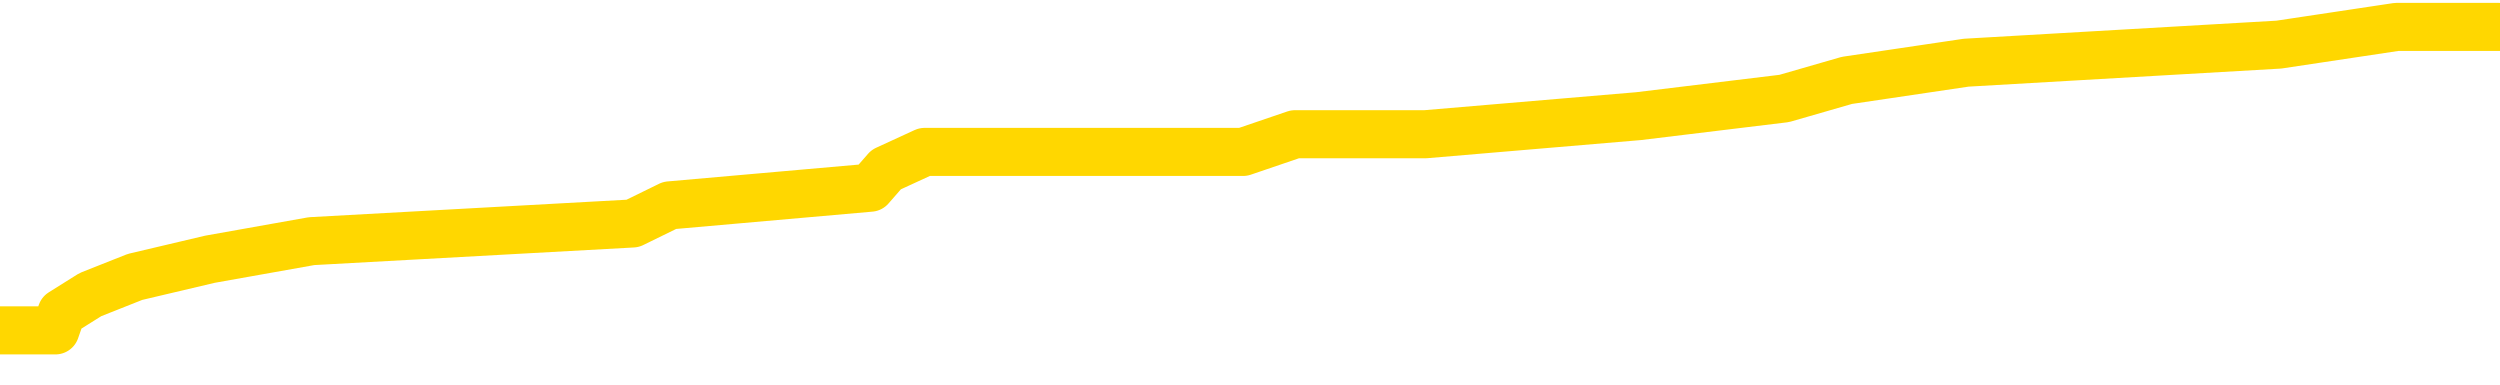 <svg xmlns="http://www.w3.org/2000/svg" version="1.1" viewBox="0 0 6500 1000">
	<path fill="none" stroke="gold" stroke-width="125" stroke-linecap="round" stroke-linejoin="round" d="M0 50674  L-269555 50674 L-269371 50627 L-268881 50534 L-268588 50488 L-268276 50395 L-268042 50349 L-267988 50256 L-267929 50163 L-267776 50116 L-267736 50024 L-267603 49977 L-267310 49931 L-266770 49931 L-266159 49884 L-266111 49884 L-265471 49838 L-265438 49838 L-264913 49838 L-264780 49792 L-264390 49699 L-264062 49606 L-263944 49513 L-263733 49420 L-263016 49420 L-262446 49374 L-262339 49374 L-262164 49327 L-261943 49234 L-261542 49188 L-261516 49095 L-260588 49002 L-260500 48909 L-260418 48817 L-260348 48724 L-260051 48677 L-259899 48584 L-258009 48631 L-257908 48631 L-257646 48631 L-257352 48677 L-257210 48584 L-256962 48584 L-256926 48538 L-256768 48492 L-256304 48399 L-256051 48352 L-255839 48259 L-255588 48213 L-255239 48167 L-254311 48074 L-254218 47981 L-253807 47935 L-252636 47842 L-251447 47795 L-251355 47702 L-251327 47610 L-251061 47517 L-250762 47424 L-250634 47331 L-250596 47238 L-249782 47238 L-249398 47285 L-248337 47331 L-248276 47331 L-248011 48259 L-247539 49142 L-247347 50024 L-247083 50906 L-246746 50859 L-246611 50813 L-246155 50766 L-245412 50720 L-245395 50674 L-245229 50581 L-245161 50581 L-244645 50534 L-243616 50534 L-243420 50488 L-242932 50441 L-242570 50395 L-242161 50395 L-241775 50441 L-240072 50441 L-239974 50441 L-239902 50441 L-239841 50441 L-239656 50395 L-239320 50395 L-238679 50349 L-238602 50302 L-238541 50302 L-238355 50256 L-238275 50256 L-238098 50209 L-238079 50163 L-237849 50163 L-237461 50116 L-236572 50116 L-236533 50070 L-236445 50024 L-236417 49931 L-235409 49884 L-235259 49792 L-235235 49745 L-235102 49699 L-235062 49652 L-233804 49606 L-233746 49606 L-233207 49559 L-233154 49559 L-233107 49559 L-232712 49513 L-232573 49467 L-232373 49420 L-232226 49420 L-232062 49420 L-231785 49467 L-231426 49467 L-230874 49420 L-230229 49374 L-229970 49281 L-229816 49234 L-229415 49188 L-229375 49142 L-229255 49095 L-229193 49142 L-229179 49142 L-229085 49142 L-228792 49095 L-228641 48909 L-228310 48817 L-228232 48724 L-228156 48677 L-227930 48538 L-227863 48445 L-227636 48352 L-227583 48259 L-227419 48213 L-226413 48167 L-226229 48120 L-225678 48074 L-225285 47981 L-224888 47935 L-224038 47842 L-223959 47795 L-223381 47749 L-222939 47749 L-222698 47702 L-222541 47702 L-222140 47610 L-222120 47610 L-221675 47563 L-221269 47517 L-221133 47424 L-220958 47331 L-220822 47238 L-220572 47145 L-219572 47099 L-219490 47052 L-219354 47006 L-219316 46960 L-218426 46913 L-218210 46867 L-217767 46820 L-217649 46774 L-217593 46727 L-216916 46727 L-216816 46681 L-216787 46681 L-215445 46635 L-215039 46588 L-215000 46542 L-214072 46495 L-213974 46449 L-213841 46402 L-213436 46356 L-213410 46310 L-213317 46263 L-213101 46217 L-212690 46124 L-211536 46031 L-211244 45938 L-211216 45845 L-210608 45799 L-210358 45706 L-210338 45660 L-209409 45613 L-209357 45520 L-209235 45474 L-209217 45381 L-209061 45335 L-208886 45242 L-208750 45195 L-208693 45149 L-208585 45103 L-208500 45056 L-208267 45010 L-208192 44963 L-207883 44917 L-207766 44870 L-207596 44824 L-207504 44778 L-207402 44778 L-207379 44731 L-207301 44731 L-207203 44638 L-206837 44592 L-206732 44545 L-206229 44499 L-205777 44453 L-205739 44406 L-205715 44360 L-205674 44313 L-205545 44267 L-205444 44220 L-205003 44174 L-204721 44128 L-204128 44081 L-203998 44035 L-203723 43942 L-203571 43896 L-203418 43849 L-203332 43756 L-203254 43710 L-203069 43663 L-203018 43663 L-202990 43617 L-202911 43571 L-202888 43524 L-202604 43431 L-202001 43338 L-201005 43292 L-200707 43246 L-199973 43199 L-199729 43153 L-199639 43106 L-199062 43060 L-198363 43013 L-197611 42967 L-197293 42921 L-196910 42828 L-196833 42781 L-196198 42735 L-196013 42688 L-195925 42688 L-195795 42688 L-195483 42642 L-195433 42596 L-195291 42549 L-195269 42503 L-194302 42456 L-193756 42410 L-193278 42410 L-193217 42410 L-192893 42410 L-192872 42363 L-192809 42363 L-192599 42317 L-192523 42271 L-192468 42224 L-192445 42178 L-192406 42131 L-192390 42085 L-191633 42038 L-191617 41992 L-190817 41946 L-190665 41899 L-189760 41853 L-189253 41806 L-189024 41714 L-188983 41714 L-188868 41667 L-188691 41621 L-187937 41667 L-187802 41621 L-187638 41574 L-187320 41528 L-187144 41435 L-186122 41342 L-186098 41249 L-185847 41203 L-185634 41110 L-185000 41064 L-184762 40971 L-184730 40878 L-184552 40785 L-184471 40692 L-184382 40646 L-184317 40553 L-183877 40460 L-183853 40414 L-183312 40367 L-183057 40321 L-182562 40274 L-181685 40228 L-181648 40181 L-181595 40135 L-181554 40089 L-181437 40042 L-181160 39996 L-180953 39903 L-180756 39810 L-180733 39717 L-180683 39624 L-180643 39578 L-180565 39532 L-179968 39439 L-179908 39392 L-179804 39346 L-179650 39299 L-179018 39253 L-178337 39207 L-178035 39114 L-177688 39067 L-177490 39021 L-177442 38928 L-177122 38882 L-176494 38835 L-176347 38789 L-176311 38742 L-176253 38696 L-176177 38603 L-175935 38603 L-175847 38557 L-175753 38510 L-175459 38464 L-175325 38417 L-175265 38371 L-175228 38278 L-174956 38278 L-173950 38232 L-173774 38185 L-173723 38185 L-173431 38139 L-173238 38046 L-172905 38000 L-172399 37953 L-171836 37860 L-171822 37767 L-171805 37721 L-171705 37628 L-171590 37535 L-171551 37442 L-171513 37396 L-171448 37396 L-171420 37350 L-171281 37396 L-170988 37396 L-170938 37396 L-170833 37396 L-170568 37350 L-170103 37303 L-169959 37303 L-169904 37210 L-169847 37164 L-169656 37117 L-169291 37071 L-169076 37071 L-168882 37071 L-168824 37071 L-168765 36978 L-168611 36932 L-168341 36885 L-167911 37117 L-167896 37117 L-167819 37071 L-167754 37025 L-167625 36700 L-167602 36653 L-167317 36607 L-167270 36560 L-167215 36514 L-166753 36467 L-166714 36467 L-166673 36421 L-166483 36375 L-166003 36328 L-165516 36282 L-165499 36235 L-165461 36189 L-165205 36142 L-165127 36050 L-164897 36003 L-164881 35910 L-164587 35818 L-164145 35771 L-163698 35725 L-163193 35678 L-163039 35632 L-162753 35585 L-162713 35493 L-162382 35446 L-162160 35400 L-161643 35307 L-161567 35260 L-161319 35168 L-161125 35075 L-161065 35028 L-160288 34982 L-160214 34982 L-159984 34935 L-159967 34935 L-159905 34889 L-159710 34843 L-159245 34843 L-159222 34796 L-159092 34796 L-157792 34796 L-157775 34796 L-157698 34750 L-157604 34750 L-157387 34750 L-157235 34703 L-157057 34750 L-157002 34796 L-156716 34843 L-156676 34843 L-156306 34843 L-155866 34843 L-155683 34843 L-155362 34796 L-155067 34796 L-154621 34703 L-154549 34657 L-154087 34564 L-153649 34518 L-153467 34471 L-152013 34378 L-151881 34332 L-151424 34239 L-151198 34193 L-150811 34100 L-150295 34007 L-149341 33914 L-148546 33821 L-147872 33775 L-147446 33682 L-147135 33636 L-146905 33496 L-146222 33357 L-146209 33218 L-145999 33032 L-145977 32986 L-145803 32893 L-144853 32846 L-144584 32753 L-143769 32707 L-143459 32614 L-143421 32568 L-143364 32475 L-142747 32428 L-142109 32336 L-140483 32289 L-139809 32243 L-139167 32243 L-139090 32243 L-139033 32243 L-138997 32243 L-138969 32196 L-138857 32103 L-138839 32057 L-138817 32011 L-138663 31964 L-138610 31871 L-138532 31825 L-138412 31779 L-138315 31732 L-138197 31686 L-137928 31593 L-137658 31546 L-137641 31454 L-137441 31407 L-137294 31314 L-137067 31268 L-136933 31221 L-136624 31175 L-136564 31129 L-136211 31036 L-135863 30989 L-135762 30943 L-135697 30850 L-135638 30804 L-135253 30711 L-134872 30664 L-134768 30618 L-134508 30571 L-134237 30479 L-134077 30432 L-134045 30386 L-133983 30339 L-133842 30293 L-133658 30246 L-133613 30200 L-133325 30200 L-133309 30154 L-133076 30154 L-133015 30107 L-132977 30107 L-132397 30061 L-132263 30014 L-132240 29829 L-132221 29504 L-132204 29132 L-132188 28761 L-132164 28389 L-132147 28111 L-132126 27786 L-132110 27461 L-132086 27275 L-132070 27090 L-132048 26950 L-132031 26857 L-131982 26718 L-131910 26579 L-131875 26347 L-131852 26161 L-131816 25975 L-131775 25790 L-131738 25697 L-131722 25511 L-131698 25372 L-131660 25279 L-131644 25140 L-131620 25047 L-131603 24954 L-131584 24861 L-131568 24768 L-131539 24629 L-131513 24490 L-131468 24443 L-131451 24350 L-131409 24304 L-131361 24211 L-131291 24118 L-131275 24025 L-131259 23933 L-131197 23886 L-131158 23840 L-131118 23793 L-130952 23747 L-130887 23701 L-130871 23654 L-130827 23561 L-130769 23515 L-130556 23468 L-130523 23422 L-130480 23376 L-130402 23329 L-129865 23283 L-129787 23236 L-129682 23143 L-129594 23097 L-129418 23051 L-129067 23004 L-128911 22958 L-128473 22911 L-128317 22865 L-128187 22818 L-127483 22726 L-127282 22679 L-126321 22586 L-125839 22540 L-125740 22540 L-125647 22493 L-125402 22447 L-125329 22401 L-124886 22308 L-124790 22261 L-124775 22215 L-124759 22168 L-124734 22122 L-124269 22076 L-124052 22029 L-123912 21983 L-123618 21936 L-123530 21890 L-123488 21844 L-123458 21797 L-123286 21751 L-123227 21704 L-123151 21658 L-123070 21611 L-123000 21611 L-122691 21565 L-122606 21519 L-122392 21472 L-122357 21426 L-121674 21379 L-121575 21333 L-121370 21286 L-121323 21240 L-121045 21194 L-120983 21147 L-120966 21054 L-120888 21008 L-120580 20915 L-120555 20869 L-120501 20776 L-120479 20729 L-120356 20683 L-120220 20590 L-119976 20544 L-119850 20544 L-119204 20497 L-119188 20497 L-119163 20497 L-118983 20404 L-118907 20358 L-118815 20311 L-118387 20265 L-117971 20219 L-117578 20126 L-117499 20079 L-117481 20033 L-117117 19987 L-116881 19940 L-116653 19894 L-116339 19847 L-116262 19801 L-116181 19708 L-116003 19615 L-115987 19569 L-115722 19476 L-115642 19429 L-115412 19383 L-115185 19337 L-114870 19337 L-114695 19290 L-114333 19290 L-113942 19244 L-113872 19151 L-113809 19104 L-113668 19012 L-113616 18965 L-113515 18872 L-113013 18826 L-112816 18779 L-112569 18733 L-112384 18687 L-112084 18640 L-112008 18594 L-111842 18501 L-110957 18454 L-110929 18362 L-110806 18269 L-110227 18222 L-110149 18176 L-109436 18176 L-109124 18176 L-108911 18176 L-108894 18176 L-108508 18176 L-107983 18083 L-107536 18037 L-107207 17990 L-107054 17944 L-106728 17944 L-106550 17897 L-106468 17897 L-106262 17805 L-106087 17758 L-105158 17712 L-104268 17665 L-104229 17619 L-104001 17619 L-103622 17572 L-102834 17526 L-102600 17480 L-102524 17433 L-102167 17387 L-101595 17294 L-101328 17247 L-100941 17201 L-100838 17201 L-100668 17201 L-100049 17201 L-99838 17201 L-99530 17201 L-99477 17155 L-99350 17108 L-99297 17062 L-99177 17015 L-98841 16922 L-97882 16876 L-97751 16783 L-97549 16737 L-96918 16690 L-96606 16644 L-96192 16597 L-96165 16551 L-96020 16505 L-95599 16458 L-94267 16458 L-94220 16412 L-94091 16319 L-94075 16272 L-93497 16180 L-93291 16133 L-93261 16087 L-93220 16040 L-93163 15994 L-93125 15948 L-93047 15901 L-92904 15855 L-92450 15808 L-92332 15762 L-92046 15715 L-91674 15669 L-91578 15623 L-91251 15576 L-90896 15530 L-90726 15483 L-90679 15437 L-90570 15390 L-90481 15344 L-90453 15298 L-90377 15205 L-90073 15158 L-90039 15065 L-89968 15019 L-89600 14973 L-89264 14926 L-89184 14926 L-88964 14880 L-88792 14833 L-88765 14787 L-88268 14740 L-87719 14648 L-86838 14601 L-86740 14508 L-86663 14462 L-86388 14415 L-86141 14323 L-86067 14276 L-86005 14183 L-85886 14137 L-85844 14090 L-85734 14044 L-85657 13951 L-84956 13905 L-84711 13858 L-84671 13812 L-84515 13766 L-83916 13766 L-83689 13766 L-83597 13766 L-83122 13766 L-82524 13673 L-82004 13626 L-81983 13580 L-81838 13533 L-81518 13533 L-80976 13533 L-80744 13533 L-80574 13533 L-80087 13487 L-79860 13441 L-79775 13394 L-79429 13348 L-79103 13348 L-78580 13301 L-78252 13255 L-77652 13208 L-77454 13116 L-77402 13069 L-77362 13023 L-77080 12976 L-76396 12883 L-76086 12837 L-76061 12744 L-75870 12698 L-75647 12651 L-75561 12605 L-74897 12512 L-74873 12466 L-74651 12373 L-74321 12326 L-73969 12233 L-73764 12187 L-73532 12094 L-73274 12048 L-73084 11955 L-73037 11909 L-72810 11862 L-72775 11816 L-72619 11769 L-72404 11723 L-72231 11676 L-72140 11630 L-71863 11584 L-71619 11537 L-71304 11491 L-70878 11491 L-70840 11491 L-70357 11491 L-70124 11491 L-69912 11444 L-69686 11398 L-69136 11398 L-68888 11351 L-68054 11351 L-67999 11305 L-67977 11259 L-67819 11212 L-67358 11166 L-67317 11119 L-66977 11026 L-66844 10980 L-66621 10934 L-66049 10887 L-65577 10841 L-65382 10794 L-65190 10748 L-65000 10701 L-64898 10655 L-64530 10609 L-64484 10562 L-64402 10516 L-63109 10469 L-63060 10423 L-62792 10423 L-62647 10423 L-62096 10423 L-61979 10376 L-61898 10330 L-61538 10284 L-61315 10237 L-61033 10191 L-60704 10098 L-60196 10051 L-60084 10005 L-60005 9959 L-59840 9912 L-59546 9912 L-59077 9912 L-58881 9959 L-58830 9959 L-58180 9912 L-58059 9866 L-57605 9866 L-57569 9819 L-57100 9773 L-56990 9727 L-56974 9680 L-56757 9680 L-56577 9634 L-56045 9634 L-55015 9634 L-54816 9587 L-54358 9541 L-53409 9448 L-53310 9402 L-52957 9309 L-52896 9262 L-52882 9216 L-52846 9169 L-52477 9123 L-52357 9077 L-52115 9030 L-51951 8984 L-51764 8937 L-51643 8891 L-50572 8798 L-49714 8752 L-49502 8659 L-49405 8612 L-49230 8519 L-48897 8473 L-48825 8427 L-48768 8380 L-48592 8380 L-48203 8334 L-47968 8287 L-47857 8241 L-47740 8194 L-46759 8148 L-46733 8102 L-46139 8009 L-46107 8009 L-45958 7962 L-45674 7916 L-44762 7916 L-43816 7916 L-43663 7870 L-43560 7870 L-43429 7823 L-43286 7777 L-43259 7730 L-43145 7684 L-42927 7637 L-42245 7591 L-42116 7545 L-41813 7498 L-41573 7405 L-41240 7359 L-40601 7312 L-40259 7220 L-40197 7173 L-40041 7173 L-39120 7173 L-38649 7173 L-38606 7173 L-38593 7127 L-38552 7080 L-38530 7034 L-38503 6987 L-38359 6941 L-37936 6895 L-37601 6895 L-37410 6848 L-36981 6848 L-36793 6802 L-36405 6709 L-35870 6662 L-35498 6616 L-35476 6616 L-35226 6570 L-35108 6523 L-35032 6477 L-34896 6430 L-34857 6384 L-34777 6337 L-34383 6291 L-33887 6245 L-33775 6152 L-33602 6105 L-33294 6059 L-32846 6012 L-32523 5966 L-32381 5873 L-31954 5780 L-31800 5688 L-31745 5595 L-30931 5548 L-30912 5502 L-30540 5455 L-30483 5455 L-29354 5409 L-29286 5409 L-28728 5363 L-28533 5316 L-28396 5270 L-28163 5223 L-27816 5177 L-27781 5084 L-27746 5038 L-27678 4945 L-27329 4898 L-27157 4852 L-26672 4805 L-26656 4759 L-26331 4713 L-26173 4666 L-25032 4573 L-25008 4527 L-24816 4434 L-24622 4388 L-24372 4341 L-24355 4295 L-23335 4248 L-23037 4202 L-22962 4155 L-22825 4063 L-22650 4016 L-22073 3923 L-21857 3877 L-21794 3831 L-21663 3784 L-21626 3691 L-21103 3645 L-20965 21936 L-20950 21936 L-20928 21936 L-20907 21936 L-20680 3598 L-19904 3598 L-19863 3598 L-19495 3598 L-19417 3552 L-19365 3506 L-18691 3459 L-17949 3413 L-17524 3413 L-17077 3366 L-16015 3320 L-15703 3227 L-15293 3227 L-15221 3181 L-14697 3181 L-14602 3181 L-14584 3181 L-14140 3134 L-13954 3041 L-13174 2948 L-12501 2902 L-12089 2763 L-11857 2670 L-11717 2623 L-11635 2531 L-11615 2484 L-11539 2484 L-11411 2438 L-11094 2484 L-10870 2484 L-10545 2438 L-10483 2438 L-10112 2438 L-10079 2438 L-9871 2438 L-9203 2438 L-9126 2438 L-8968 2345 L-8857 2345 L-8531 2298 L-8376 2252 L-8035 2252 L-7978 2159 L-7640 2066 L-7436 2020 L-7383 1927 L-6007 1881 L-5877 1834 L-5444 1788 L-5123 1741 L-4296 1649 L-4172 1602 L-3441 1509 L-3285 1416 L-3245 1370 L-3191 1324 L-3168 1277 L-3054 1231 L-2757 1184 L-2468 1138 L-2413 1091 L-2293 1045 L-2262 999 L-2163 952 L-1719 952 L-1567 906 L-732 906 L-190 859 L144 859 L160 813 L235 766 L351 720 L546 674 L810 627 L1645 581 L1741 534 L2263 488 L2304 441 L2404 395 L3232 395 L3367 349 L3706 349 L4260 302 L4639 256 L4802 209 L5112 163 L5925 116 L6231 70 L6500 70" />
</svg>
